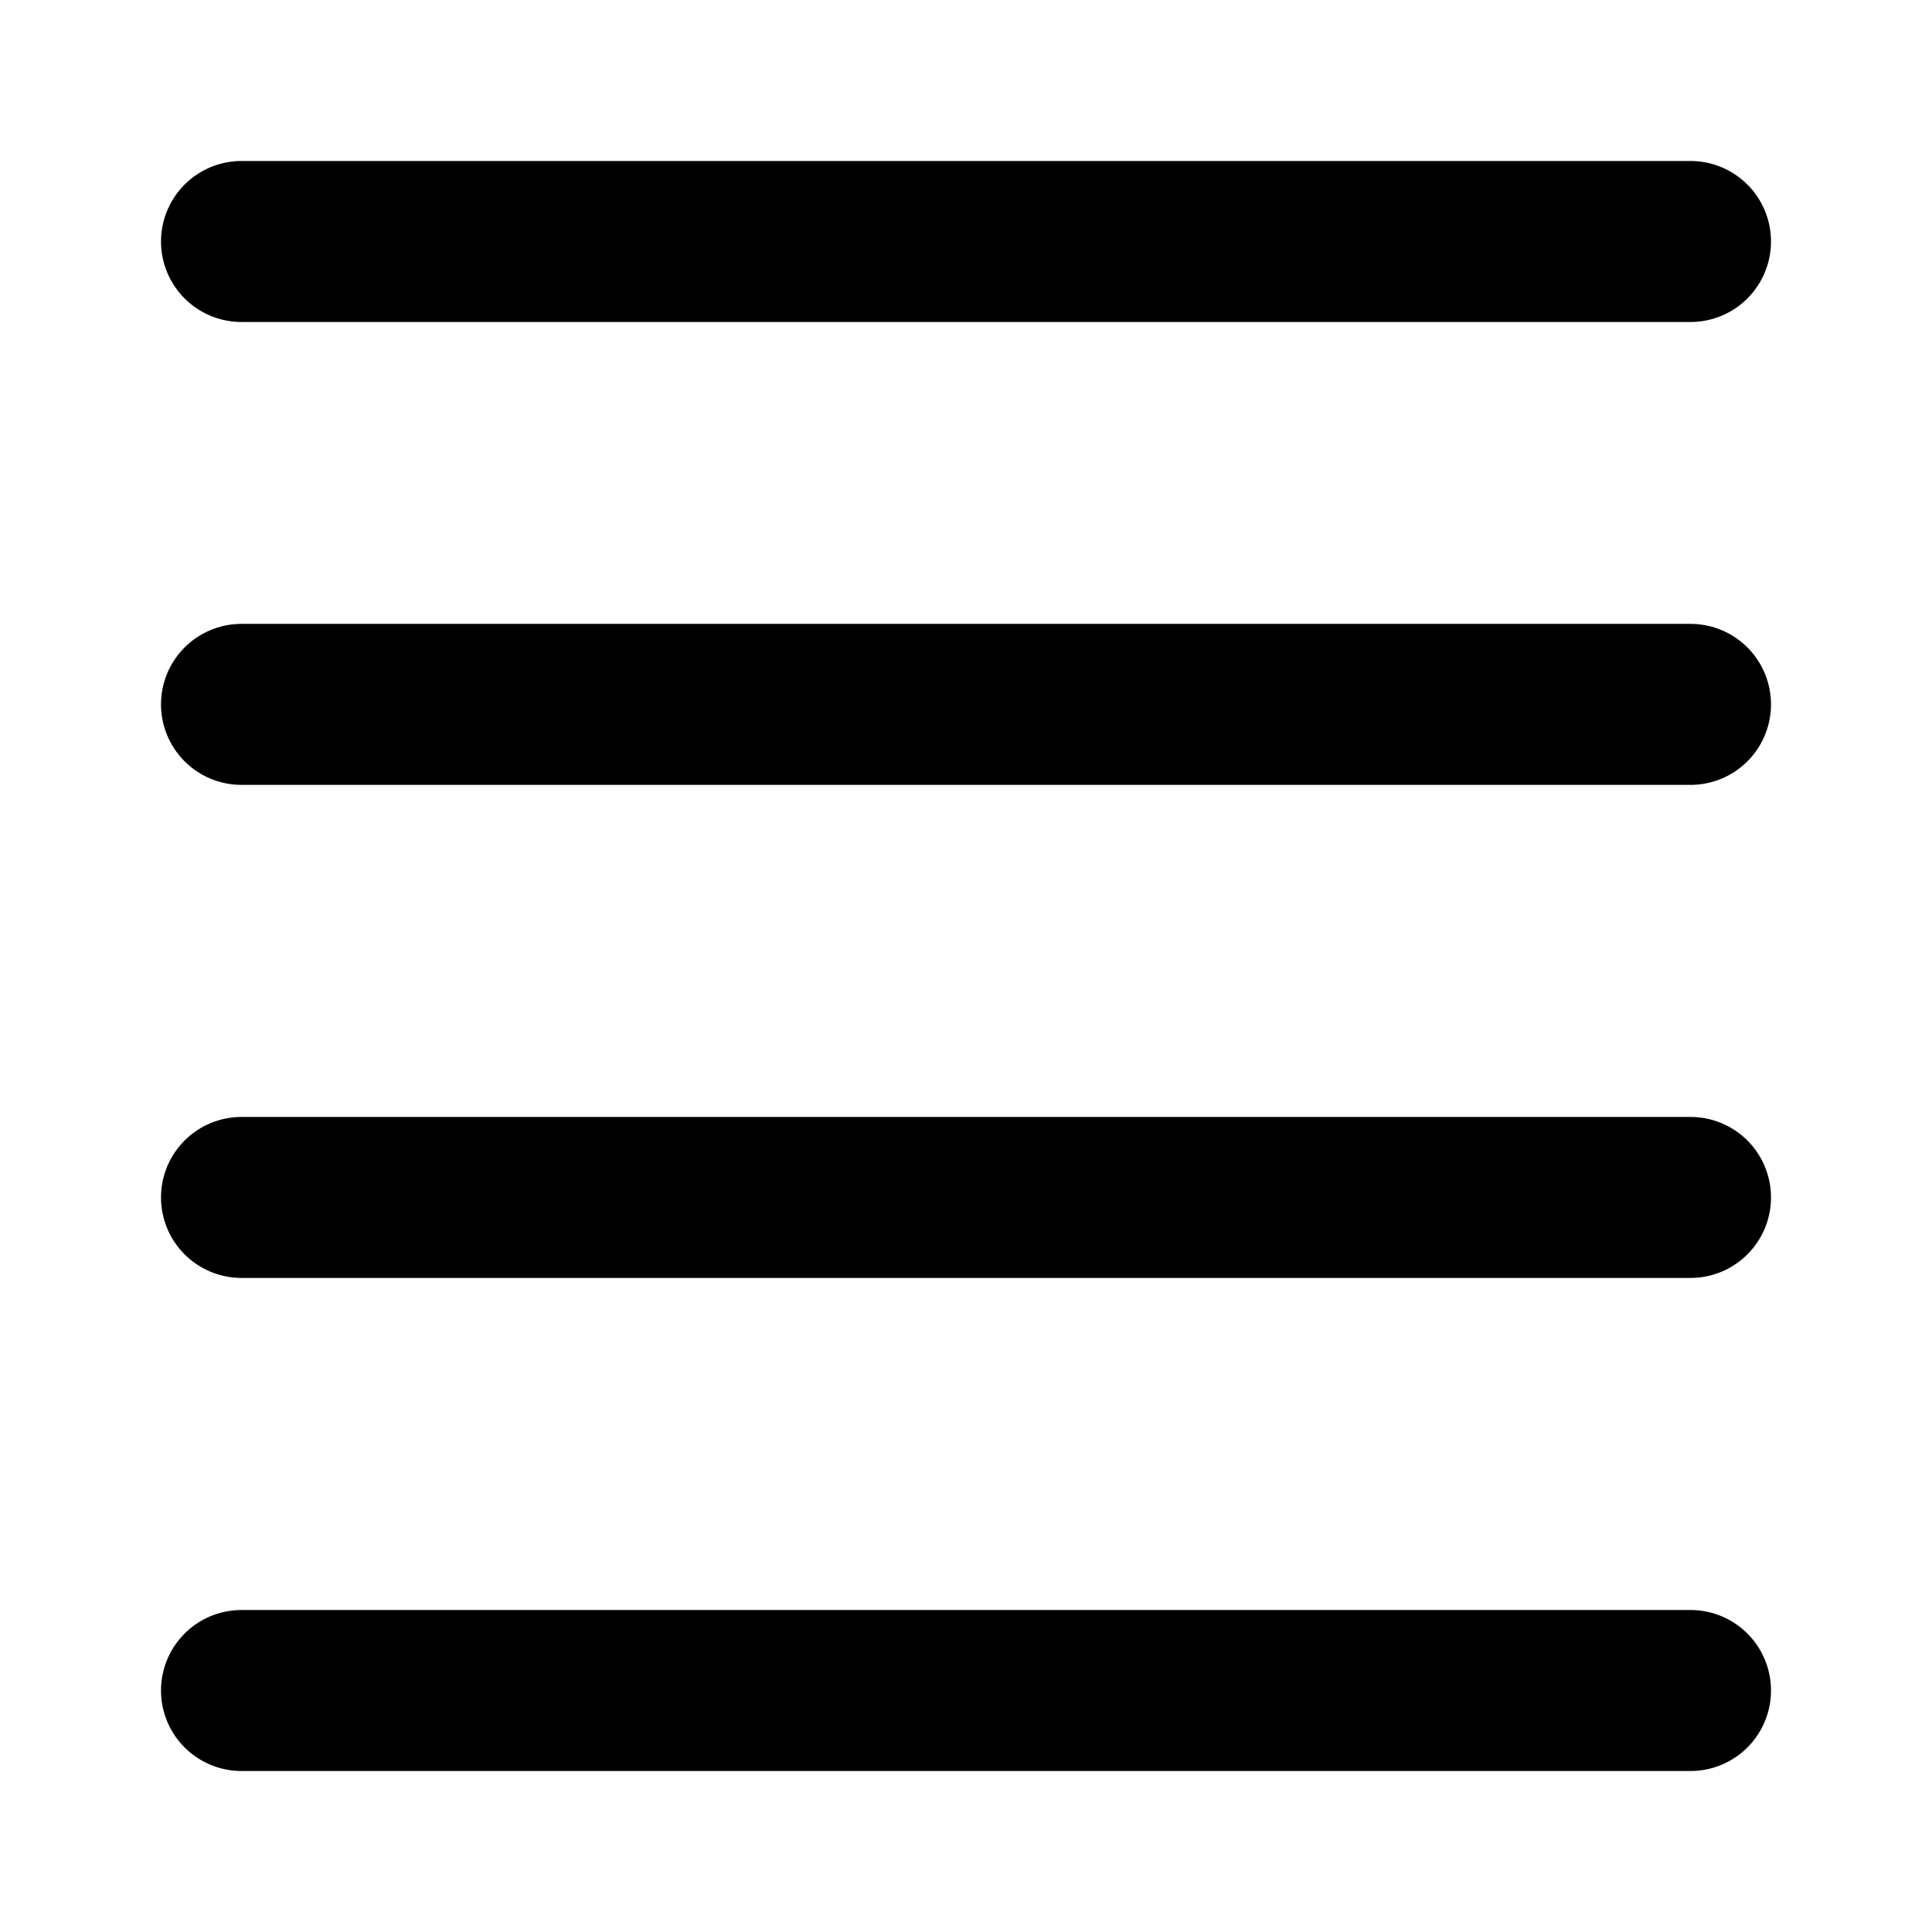 <svg xmlns="http://www.w3.org/2000/svg" viewBox="0 0 24 24" width="24" height="24" stroke="currentColor">
  <path d="M3,3H21M3,8.75H21M3,21H21M3,14.875H21" fill="none" stroke-linecap="round" stroke-linejoin="round" stroke-width="2"/>
</svg>
